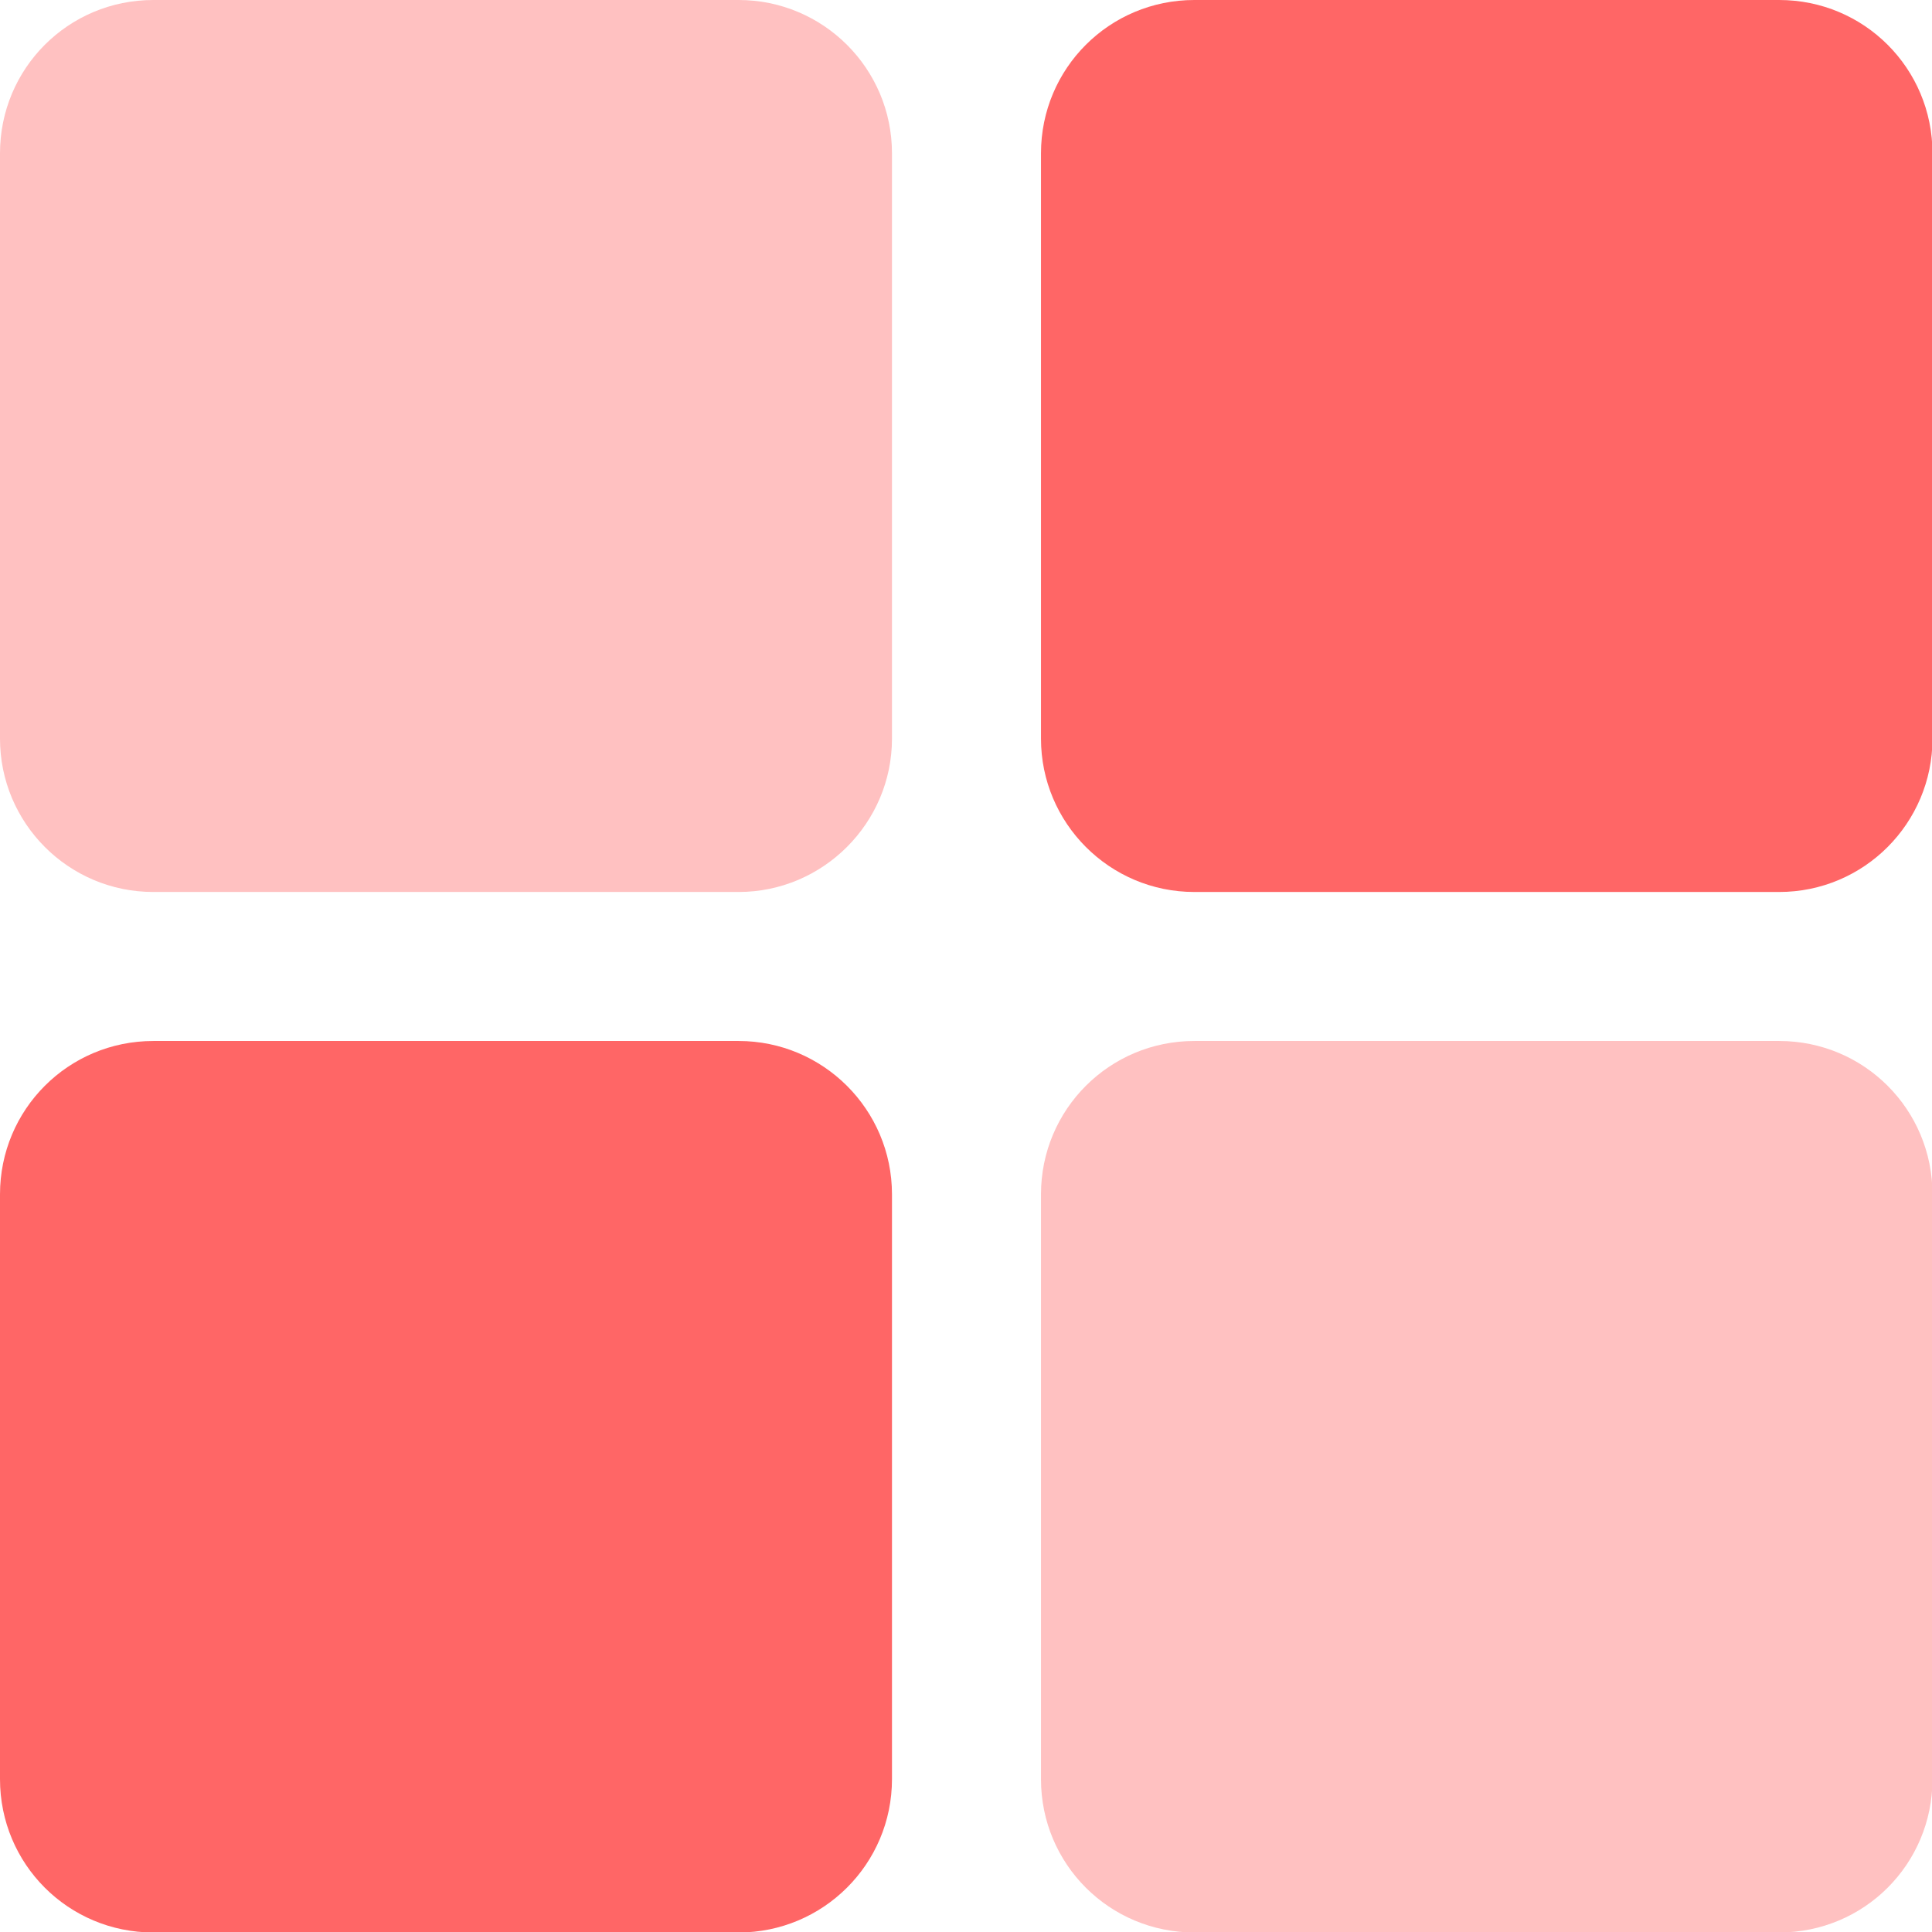 
<svg xmlns="http://www.w3.org/2000/svg" xmlns:xlink="http://www.w3.org/1999/xlink" width="16px" height="16px" viewBox="0 0 16 16" version="1.1">
<g id="surface1">
<path style=" stroke:none;fill-rule:nonzero;fill:#ff6666;fill-opacity:0.4;" d="M 1.27 0 L 6.117 0 C 6.816 0 7.387 0.566 7.387 1.27 L 7.387 6.117 C 7.387 6.816 6.816 7.387 6.117 7.387 L 1.27 7.387 C 0.566 7.387 0 6.816 0 6.117 L 0 1.27 C 0 0.566 0.566 0 1.27 0 Z M 1.27 0 "/>
<path style=" stroke:none;fill-rule:nonzero;fill:#ff6666;fill-opacity:0.4;" d="M 9.891 8.621 L 14.734 8.621 C 15.438 8.621 16.004 9.188 16.004 9.891 L 16.004 14.734 C 16.004 15.438 15.438 16.004 14.734 16.004 L 9.891 16.004 C 9.188 16.004 8.621 15.438 8.621 14.734 L 8.621 9.891 C 8.621 9.188 9.188 8.621 9.891 8.621 Z M 9.891 8.621 "/>
<path style=" stroke:none;fill-rule:nonzero;fill:#ff6666;fill-opacity:1;" d="M 9.891 0 L 14.734 0 C 15.438 0 16.004 0.566 16.004 1.27 L 16.004 6.117 C 16.004 6.816 15.438 7.387 14.734 7.387 L 9.891 7.387 C 9.188 7.387 8.621 6.816 8.621 6.117 L 8.621 1.27 C 8.621 0.566 9.188 0 9.891 0 Z M 9.891 0 "/>
<path style=" stroke:none;fill-rule:nonzero;fill:#ff6666;fill-opacity:1;" d="M 1.27 8.621 L 6.117 8.621 C 6.816 8.621 7.387 9.188 7.387 9.891 L 7.387 14.734 C 7.387 15.438 6.816 16.004 6.117 16.004 L 1.27 16.004 C 0.566 16.004 0 15.438 0 14.734 L 0 9.891 C 0 9.188 0.566 8.621 1.27 8.621 Z M 1.27 8.621 "/>
</g>
</svg>

